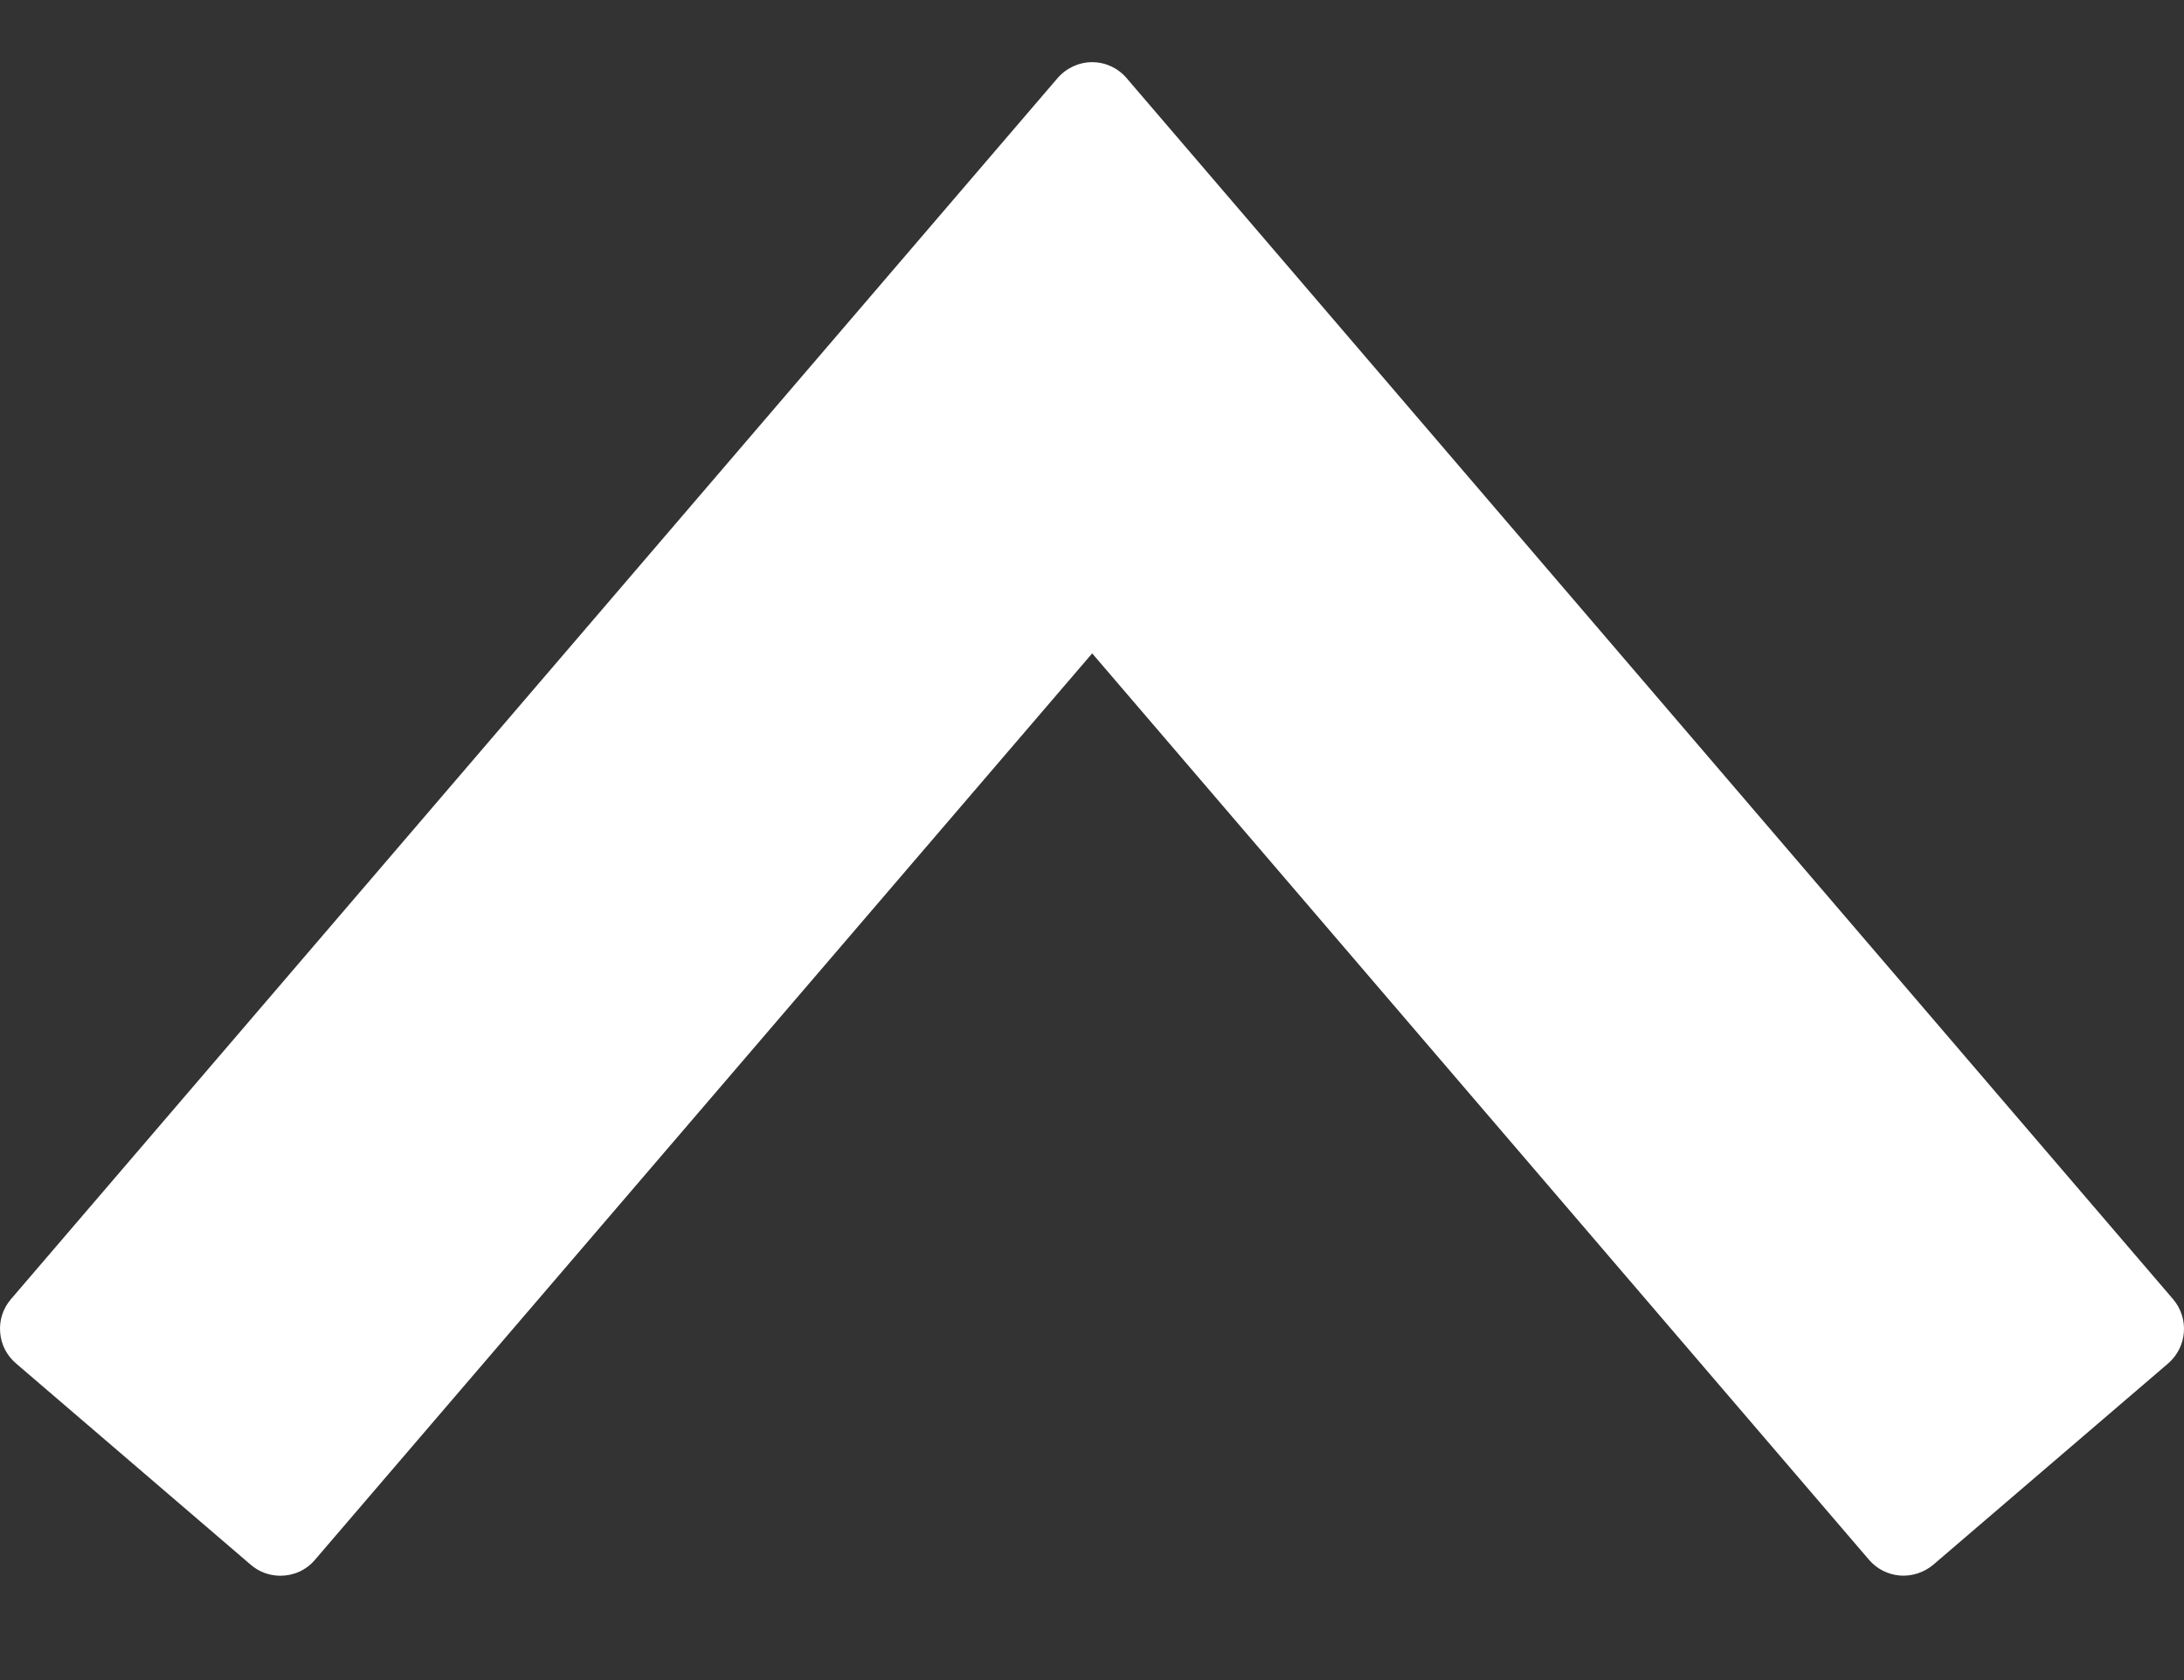 <?xml version="1.0" encoding="UTF-8"?>
<svg width="13px" height="10px" viewBox="0 0 13 10" version="1.1" xmlns="http://www.w3.org/2000/svg" xmlns:xlink="http://www.w3.org/1999/xlink">
    <rect x="0" y="0" width="13" height="10" fill="#333333" stroke="none"/>
    <!-- Generator: Sketch 50.2 (55047) - http://www.bohemiancoding.com/sketch -->
    <title>Fill 375</title>
    <desc>Created with Sketch.</desc>
    <defs></defs>
    <g id="Page-1" stroke="none" stroke-width="1" fill="none" fill-rule="evenodd">
        <g id="Fill-375" fill="#FFFFFF">
            <path d="M12.935,7.733 L6.706,0.465 C6.655,0.405 6.58,0.37 6.501,0.37 C6.422,0.37 6.347,0.405 6.295,0.465 L0.065,7.733 C0.018,7.788 -0.005,7.858 0.001,7.93 C0.006,8.002 0.04,8.068 0.095,8.115 L1.493,9.314 C1.544,9.358 1.607,9.379 1.669,9.379 C1.746,9.379 1.822,9.347 1.875,9.284 L6.501,3.889 L11.125,9.284 C11.172,9.339 11.238,9.372 11.31,9.378 C11.381,9.383 11.452,9.36 11.507,9.314 L12.906,8.115 C13.019,8.017 13.032,7.847 12.935,7.733"></path>
        </g>
    </g>
</svg>